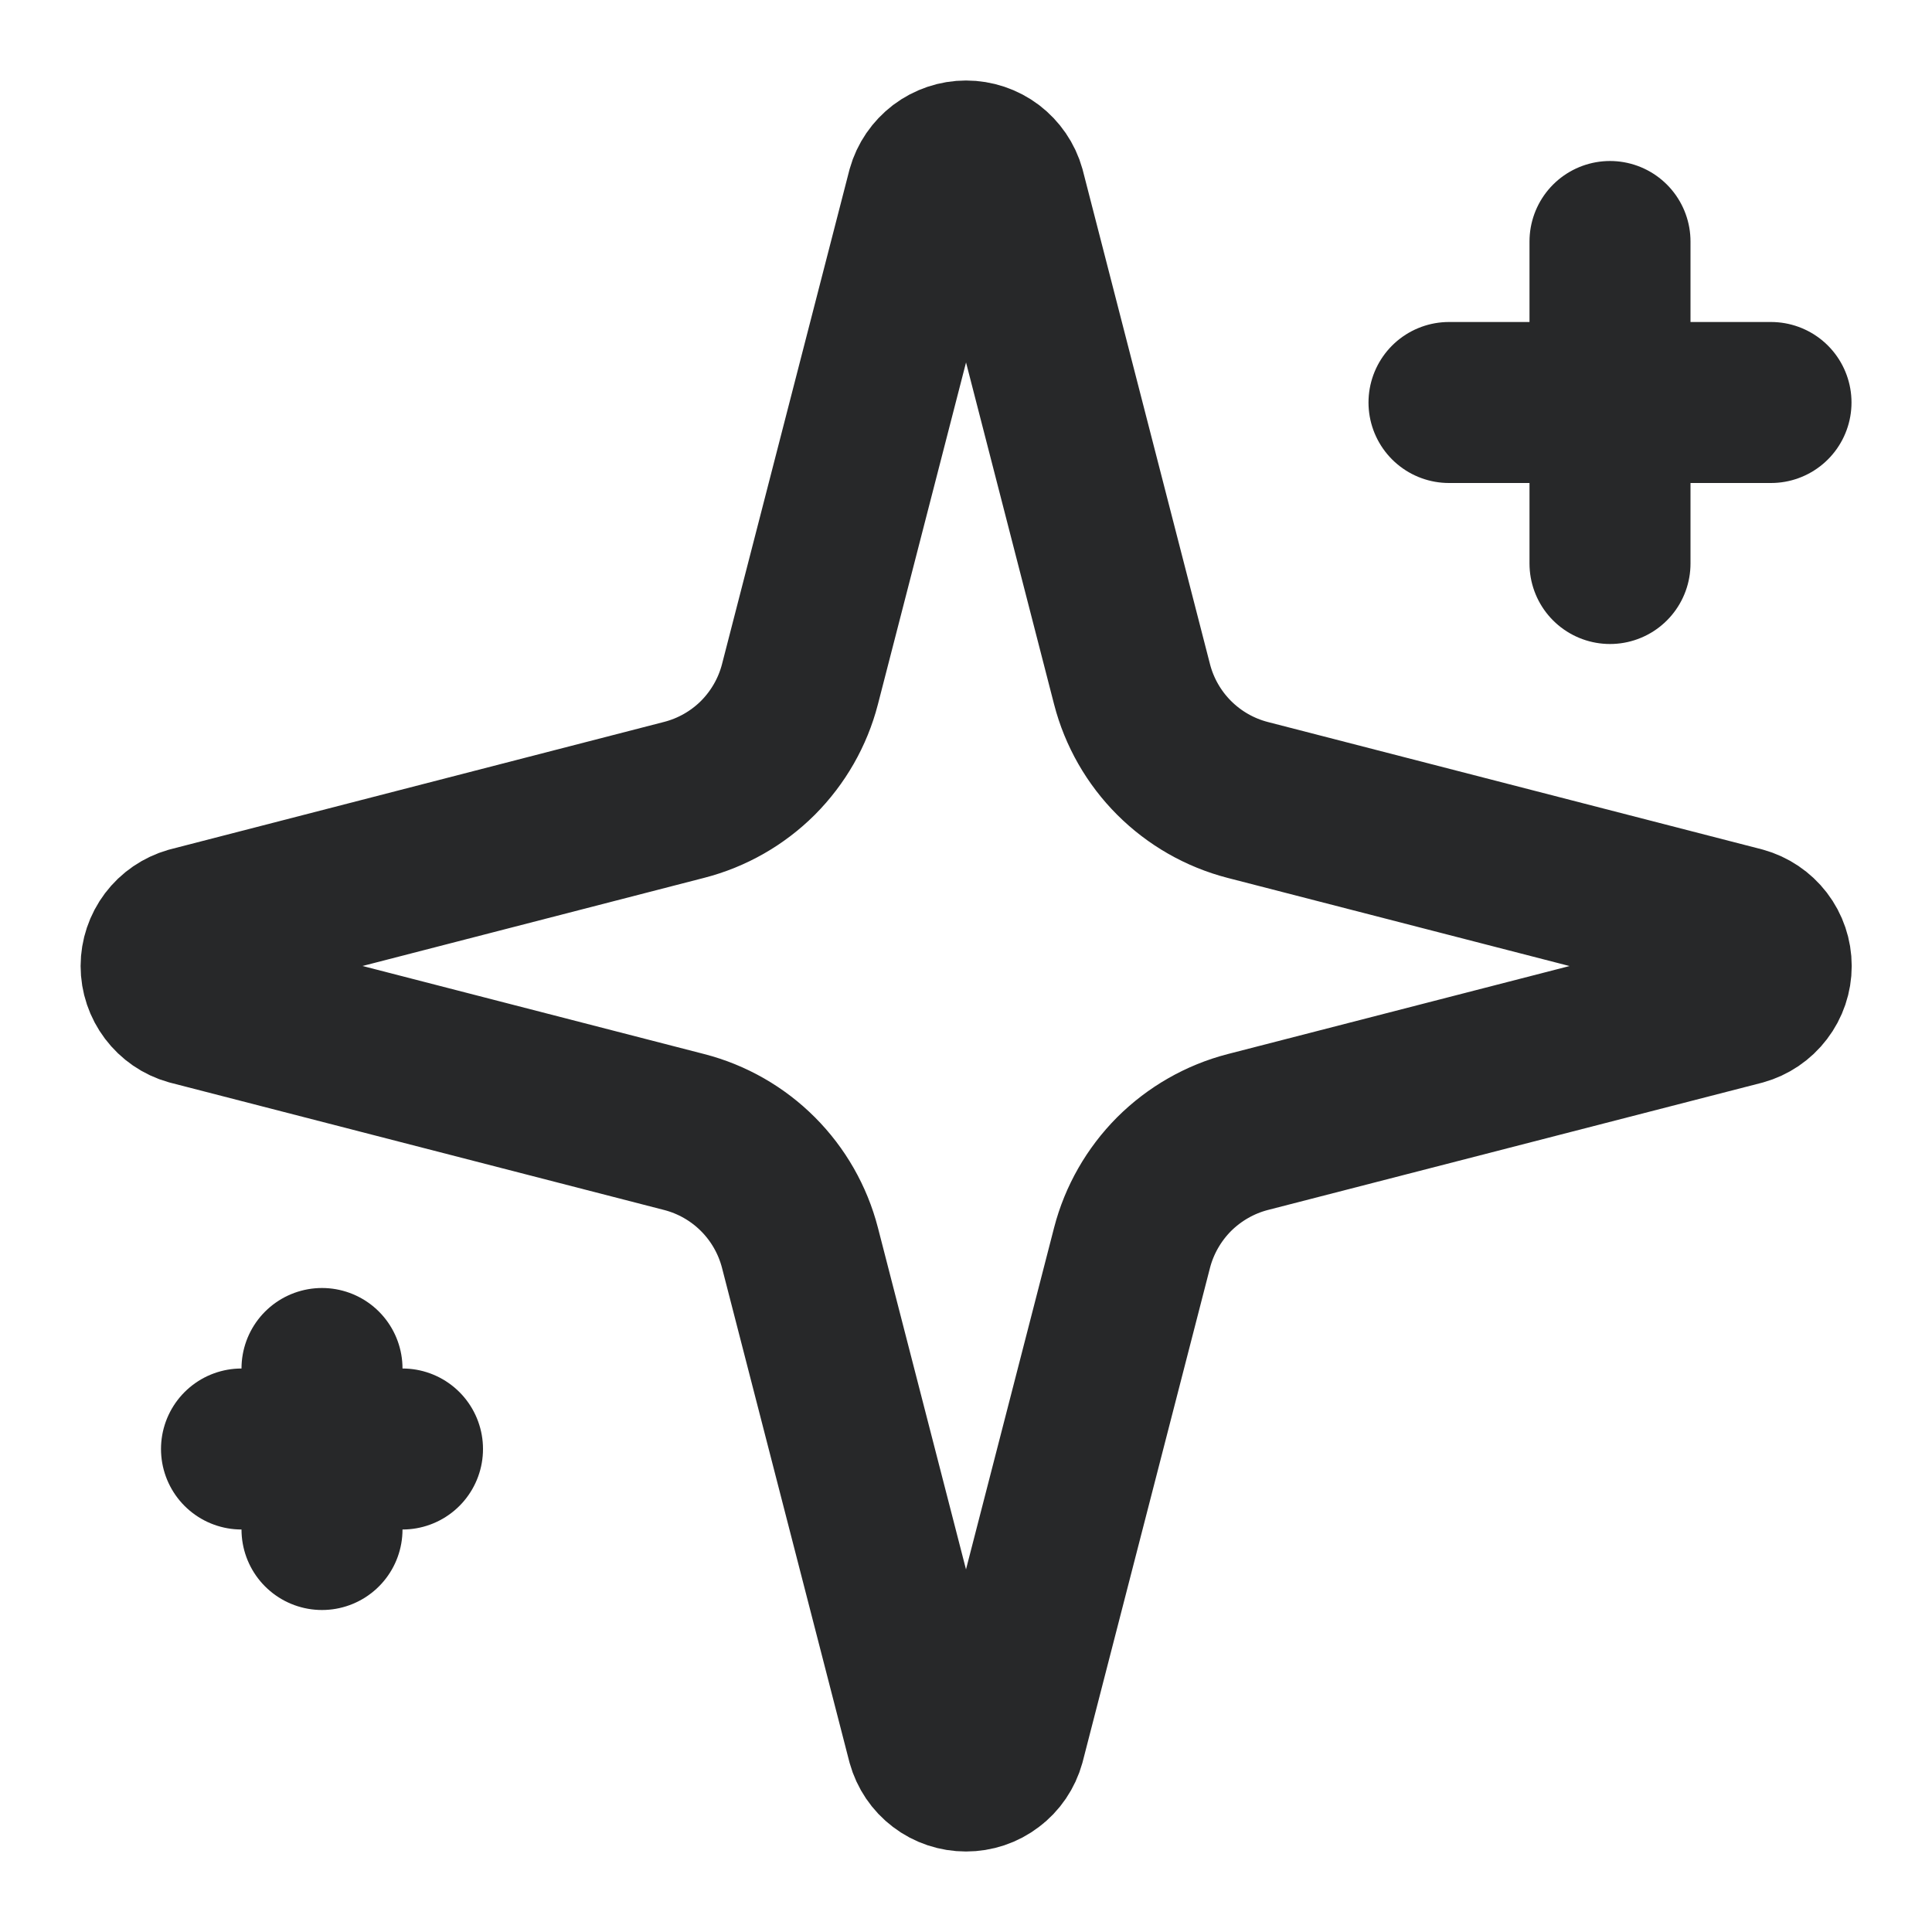 <svg width="18" height="18" viewBox="0 0 18 18" fill="none" xmlns="http://www.w3.org/2000/svg">
<g clip-path="url(#clip0_88_1109)">
<path d="M15 2.25V5.25M16.5 3.75H13.5M3 12.75V14.25M3.75 13.5H2.25M7.453 11.625C7.386 11.366 7.251 11.129 7.061 10.939C6.872 10.75 6.635 10.614 6.375 10.547L1.774 9.361C1.695 9.339 1.626 9.291 1.577 9.226C1.528 9.161 1.501 9.082 1.501 9C1.501 8.919 1.528 8.839 1.577 8.774C1.626 8.709 1.695 8.662 1.774 8.639L6.375 7.452C6.635 7.385 6.871 7.25 7.061 7.061C7.25 6.871 7.386 6.635 7.453 6.375L8.639 1.774C8.661 1.695 8.709 1.626 8.774 1.576C8.839 1.527 8.919 1.5 9 1.5C9.082 1.5 9.162 1.527 9.227 1.576C9.292 1.626 9.34 1.695 9.362 1.774L10.547 6.375C10.614 6.635 10.75 6.872 10.939 7.061C11.129 7.251 11.366 7.386 11.625 7.453L16.226 8.639C16.305 8.661 16.375 8.708 16.425 8.773C16.475 8.838 16.502 8.918 16.502 9C16.502 9.082 16.475 9.162 16.425 9.227C16.375 9.293 16.305 9.34 16.226 9.362L11.625 10.547C11.366 10.614 11.129 10.75 10.939 10.939C10.75 11.129 10.614 11.366 10.547 11.625L9.361 16.226C9.339 16.305 9.292 16.375 9.226 16.424C9.161 16.474 9.082 16.5 9 16.5C8.918 16.5 8.838 16.474 8.773 16.424C8.708 16.375 8.661 16.305 8.639 16.226L7.453 11.625Z" stroke="#272829" stroke-width="1.5" stroke-linecap="round" stroke-linejoin="round"/>
</g>
<defs>
<clipPath id="clip0_88_1109">
<rect width="18" height="18" fill="white"/>
</clipPath>
</defs>
</svg>
